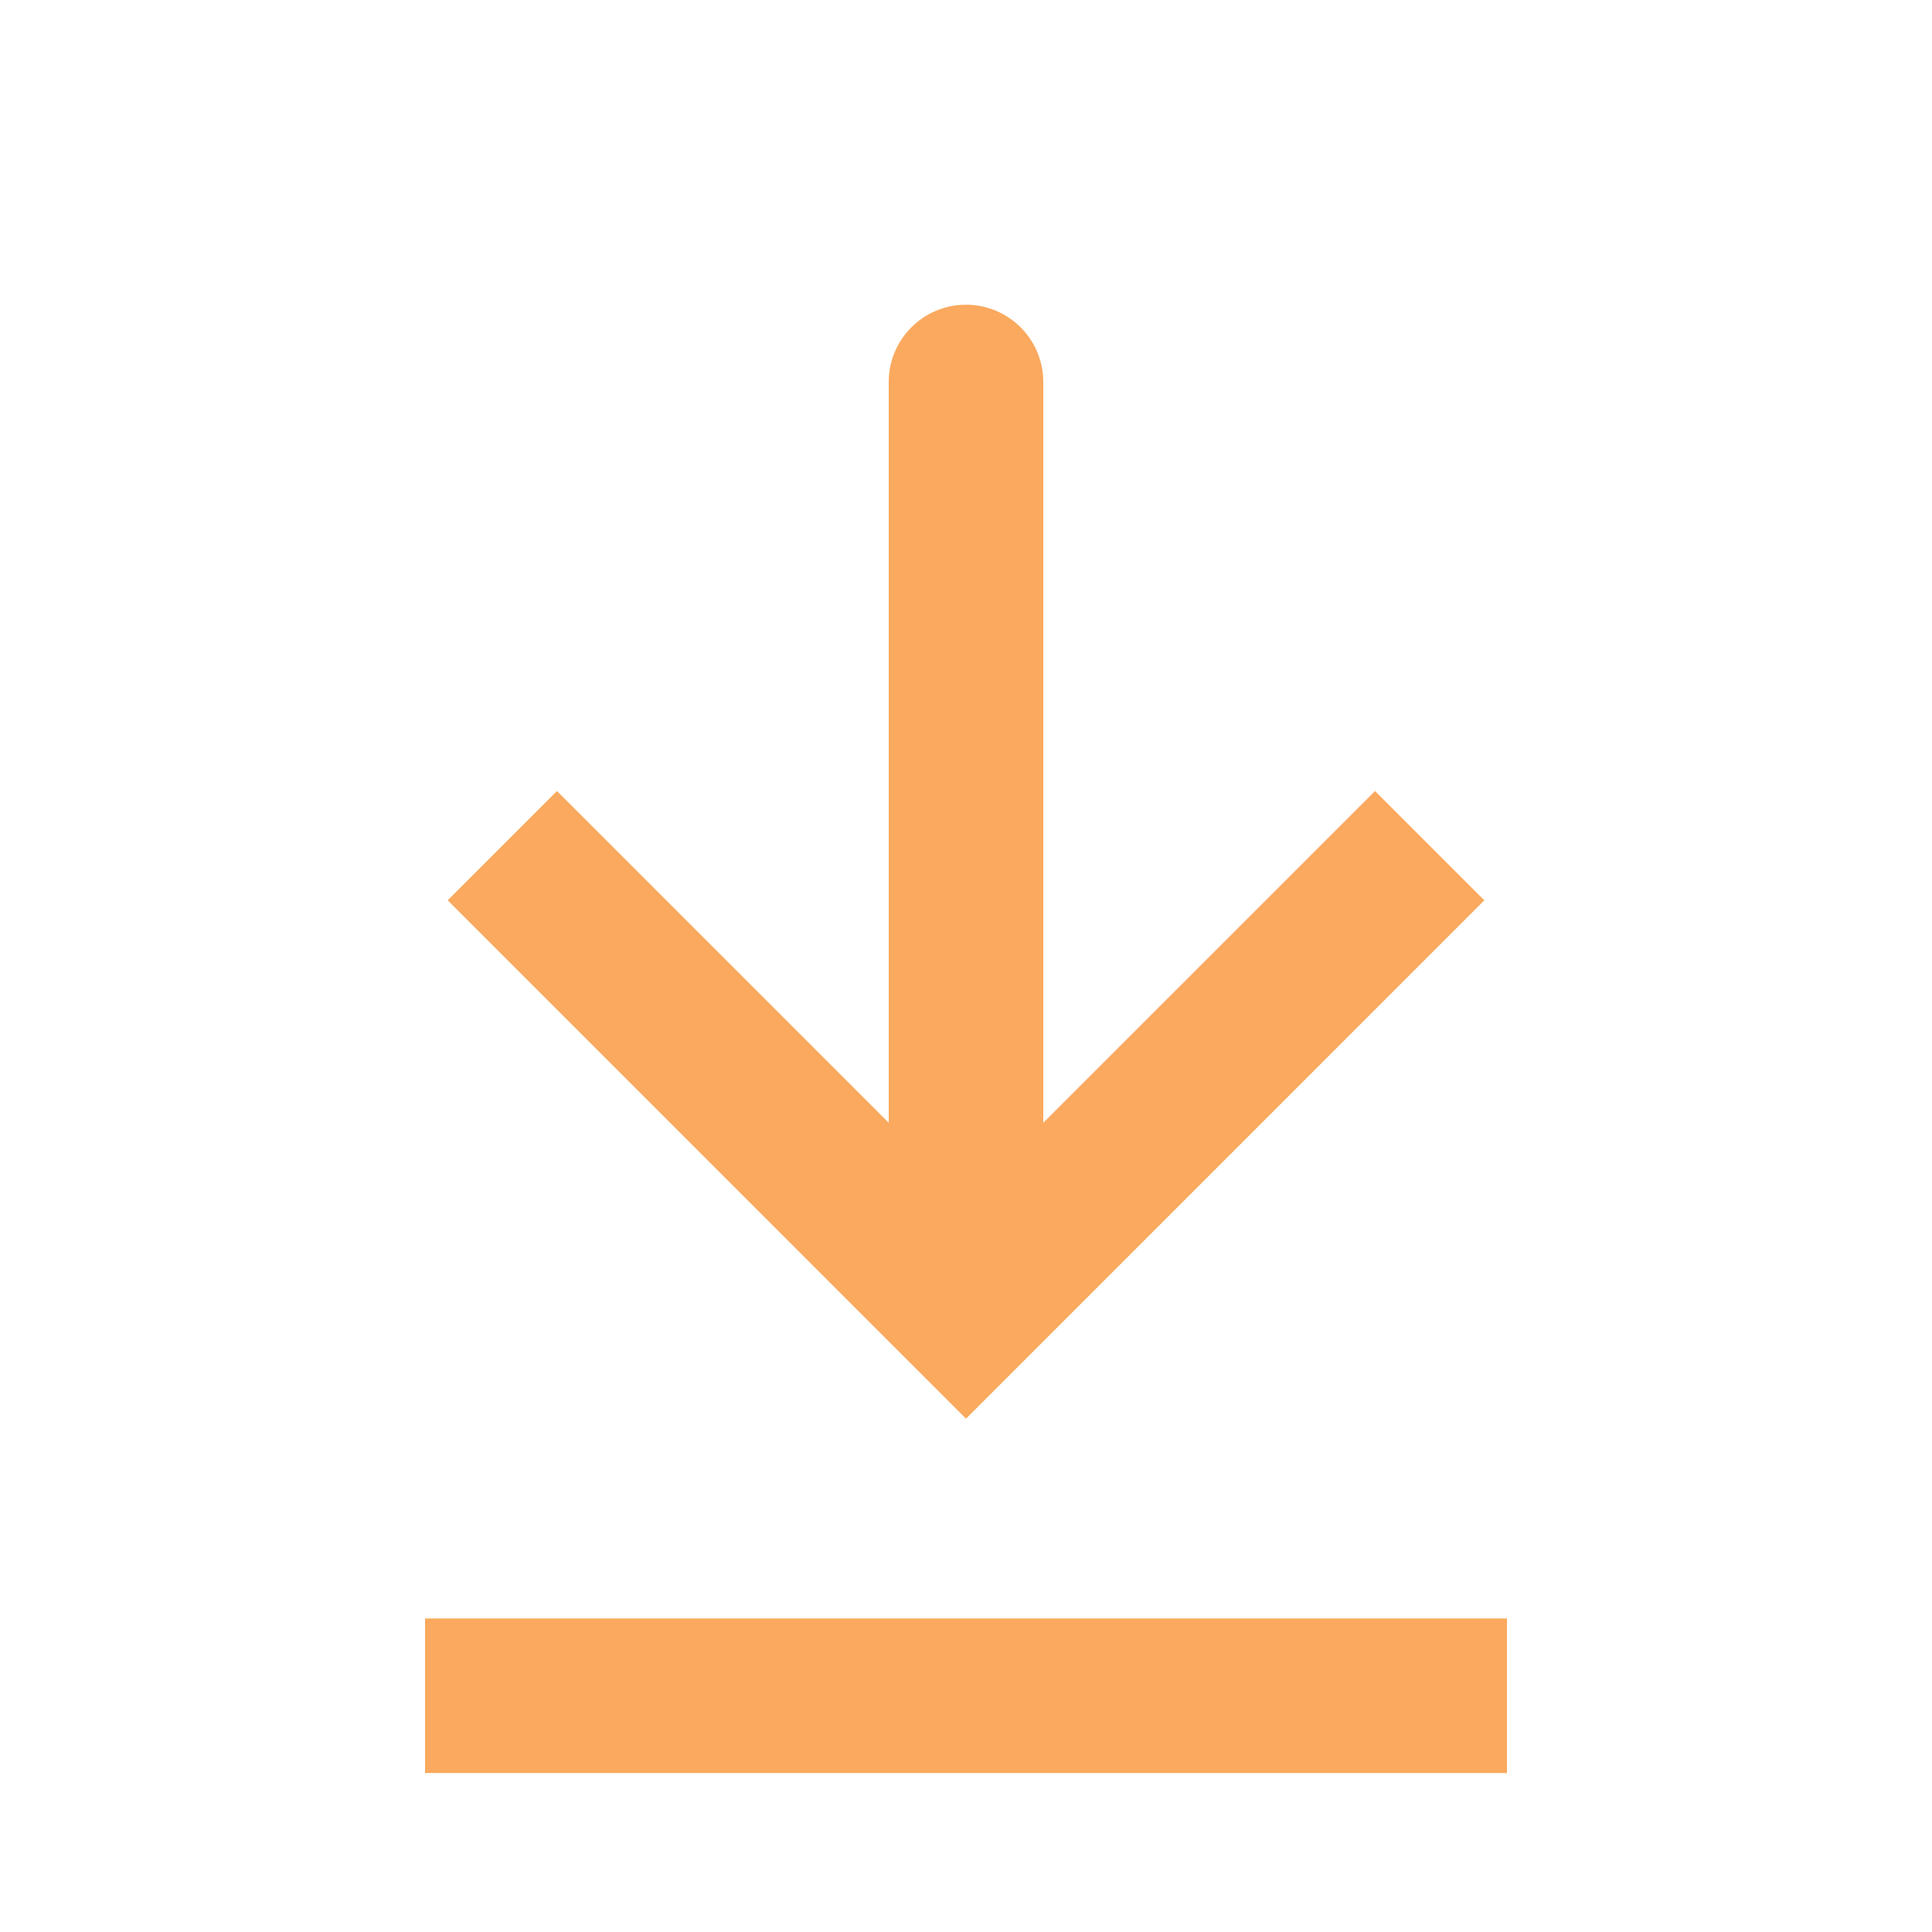 <svg width="25" height="25" viewBox="0 0 25 25" fill="none" xmlns="http://www.w3.org/2000/svg">
<path d="M12.5 16.943L11.793 17.651L12.5 18.358L13.207 17.651L12.5 16.943ZM13.5 4.943C13.5 4.391 13.052 3.943 12.5 3.943C11.948 3.943 11.5 4.391 11.5 4.943L12.5 4.943L13.5 4.943ZM6.5 10.943L5.793 11.65L11.793 17.651L12.5 16.943L13.207 16.236L7.207 10.236L6.5 10.943ZM12.5 16.943L13.207 17.651L19.207 11.65L18.5 10.943L17.793 10.236L11.793 16.236L12.5 16.943ZM12.5 16.943L13.5 16.943L13.5 4.943L12.5 4.943L11.5 4.943L11.5 16.943L12.5 16.943Z" fill="#FAA95E"/>
<path d="M5.5 21.943L19.5 21.943" stroke="#FAA95E" stroke-width="2"/>
</svg>
